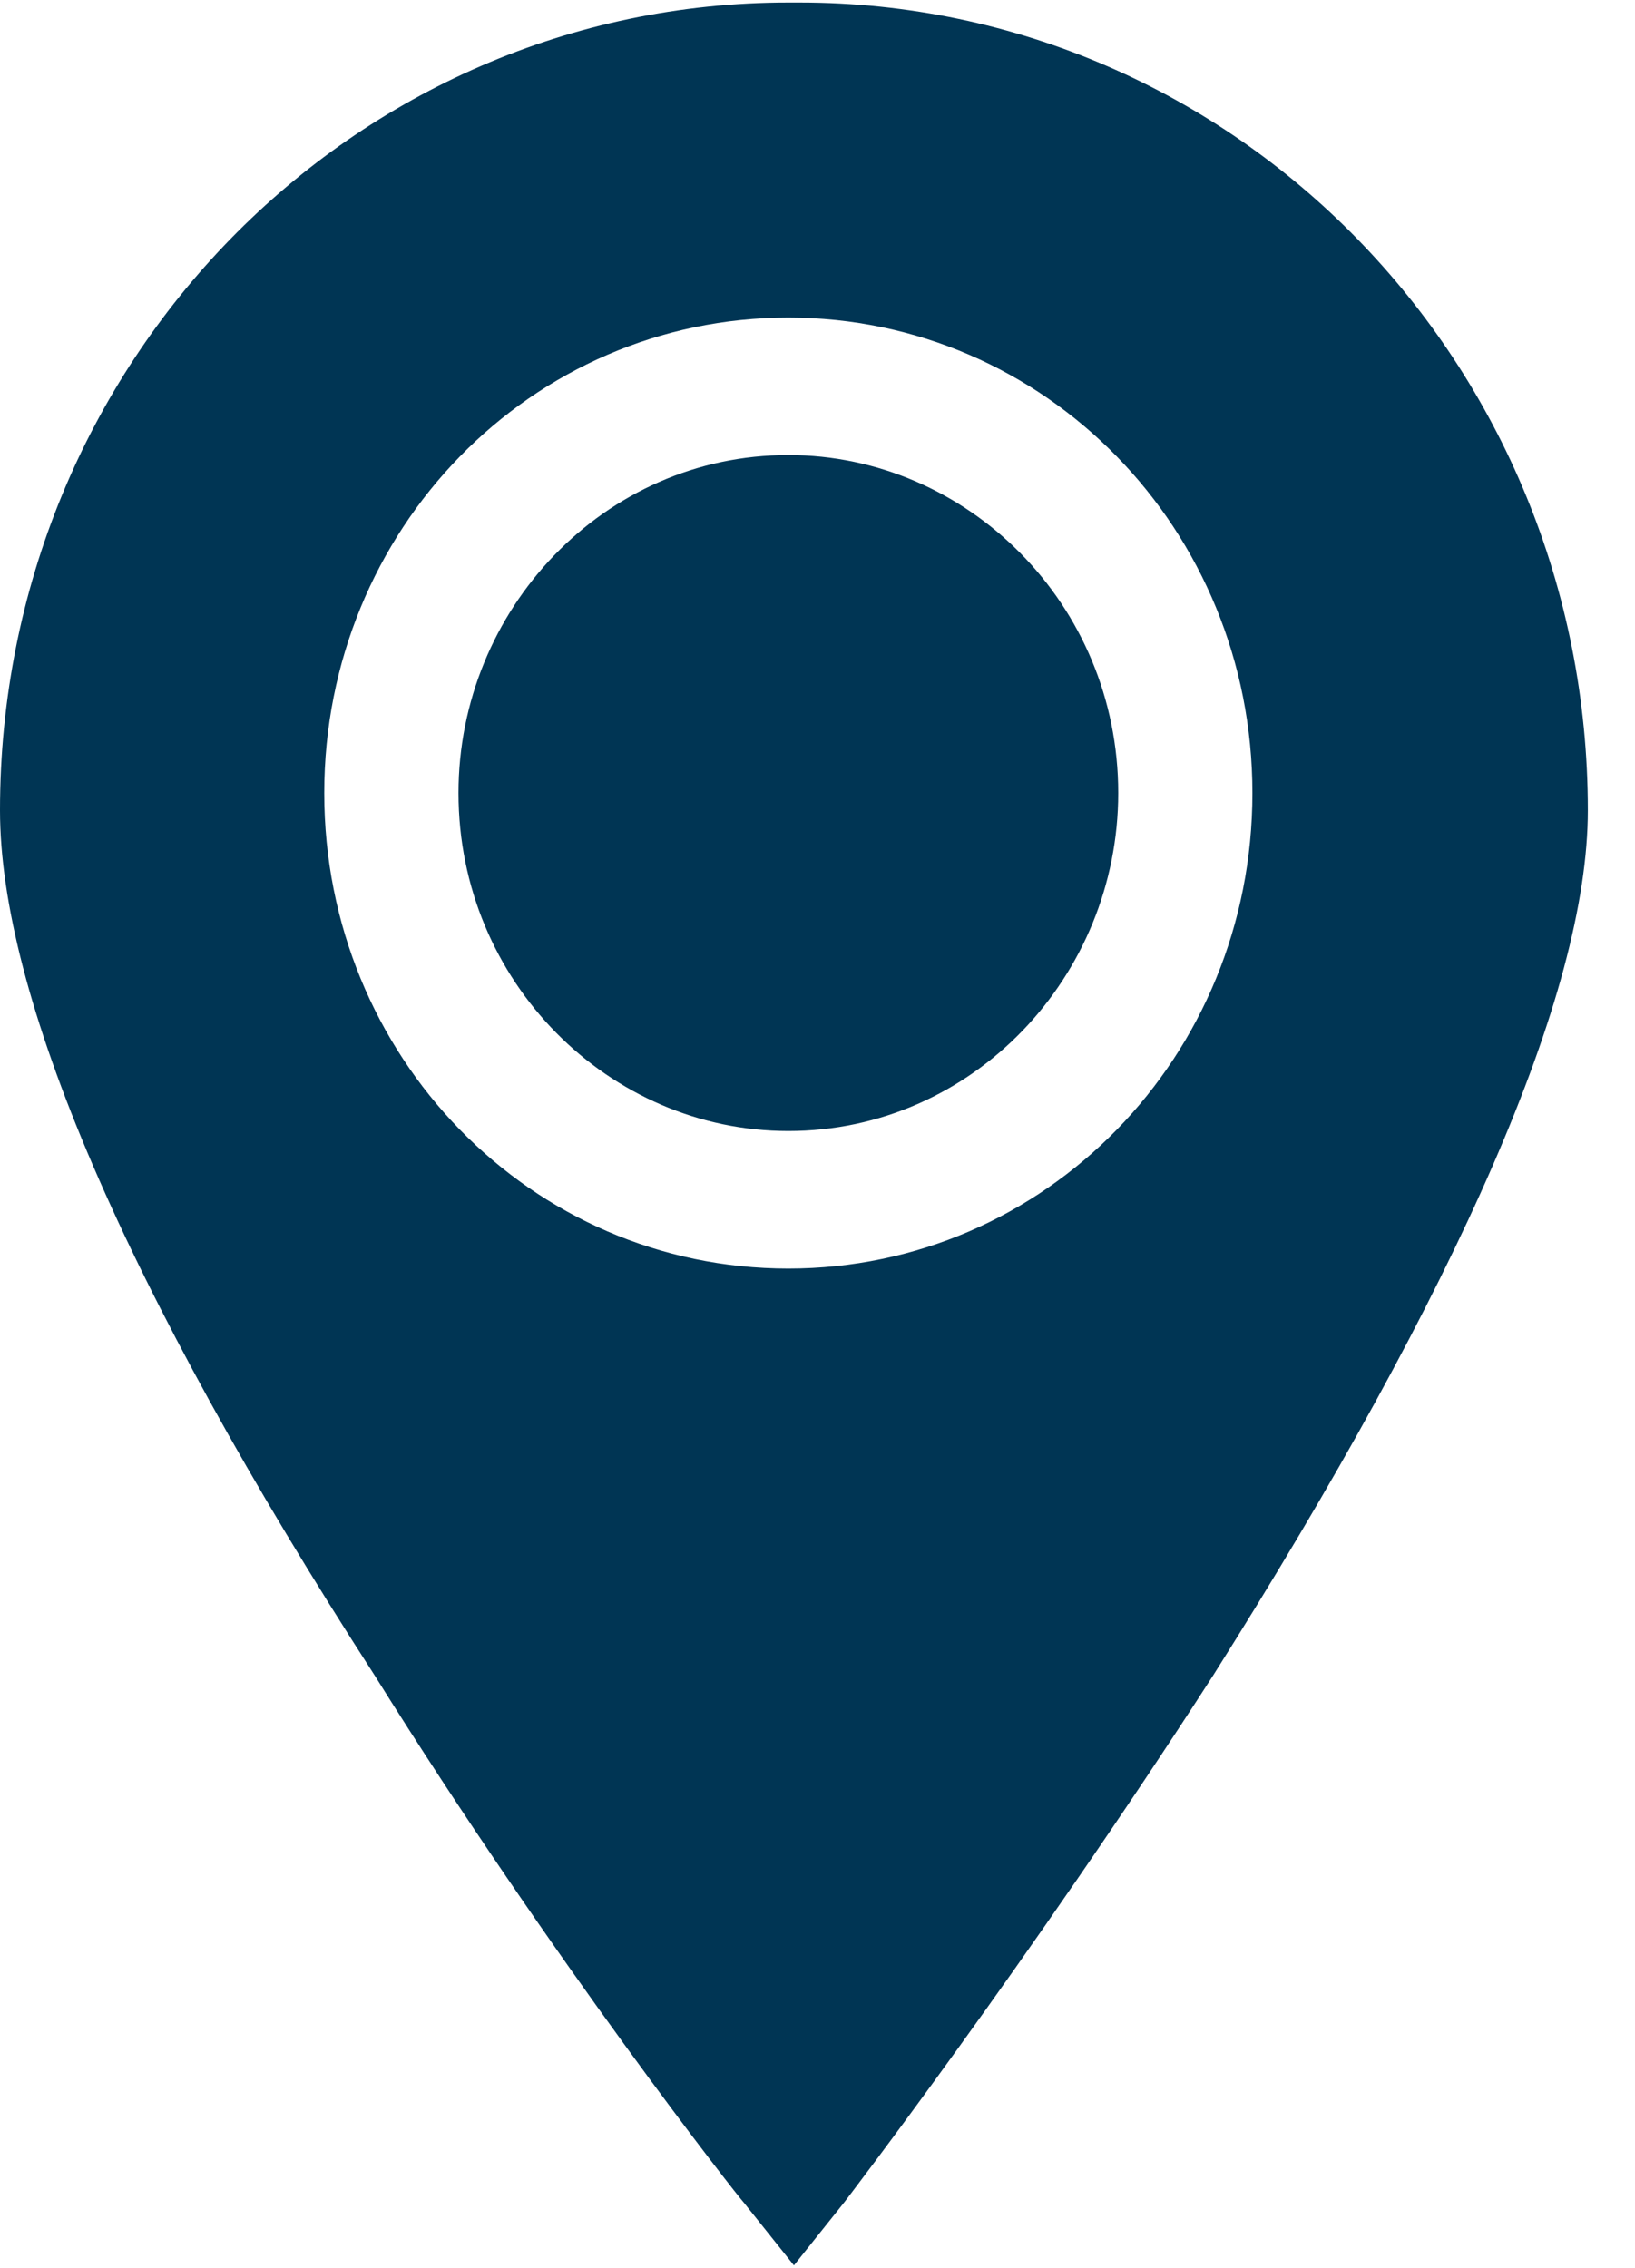 <svg width="31" height="43" viewBox="0 0 31 43" fill="none" xmlns="http://www.w3.org/2000/svg">
<path fill-rule="evenodd" clip-rule="evenodd" d="M14.947 8.628C11.449 8.628 8.693 11.561 8.693 15.036C8.693 18.621 11.555 21.445 14.947 21.445C18.445 21.445 21.202 18.512 21.202 15.036C21.202 11.452 18.339 8.628 14.947 8.628Z" fill="#003554"/>
<path fill-rule="evenodd" clip-rule="evenodd" d="M14.947 0.048C6.678 0.048 0 6.891 0 15.363C0 18.839 2.332 24.379 7.102 31.765C10.495 37.196 13.993 41.65 14.099 41.758L15.053 42.953L16.007 41.758C16.007 41.758 19.505 37.196 23.003 31.765C27.668 24.379 30.106 18.839 30.106 15.363C30.106 6.891 23.428 0.048 15.159 0.048H14.947ZM14.947 24.053C10.071 24.053 6.148 20.034 6.148 15.037C6.148 10.041 10.071 6.022 14.947 6.022C19.823 6.022 23.746 10.041 23.746 15.037C23.746 20.034 19.823 24.053 14.947 24.053Z" fill="#003554"/>
</svg>
